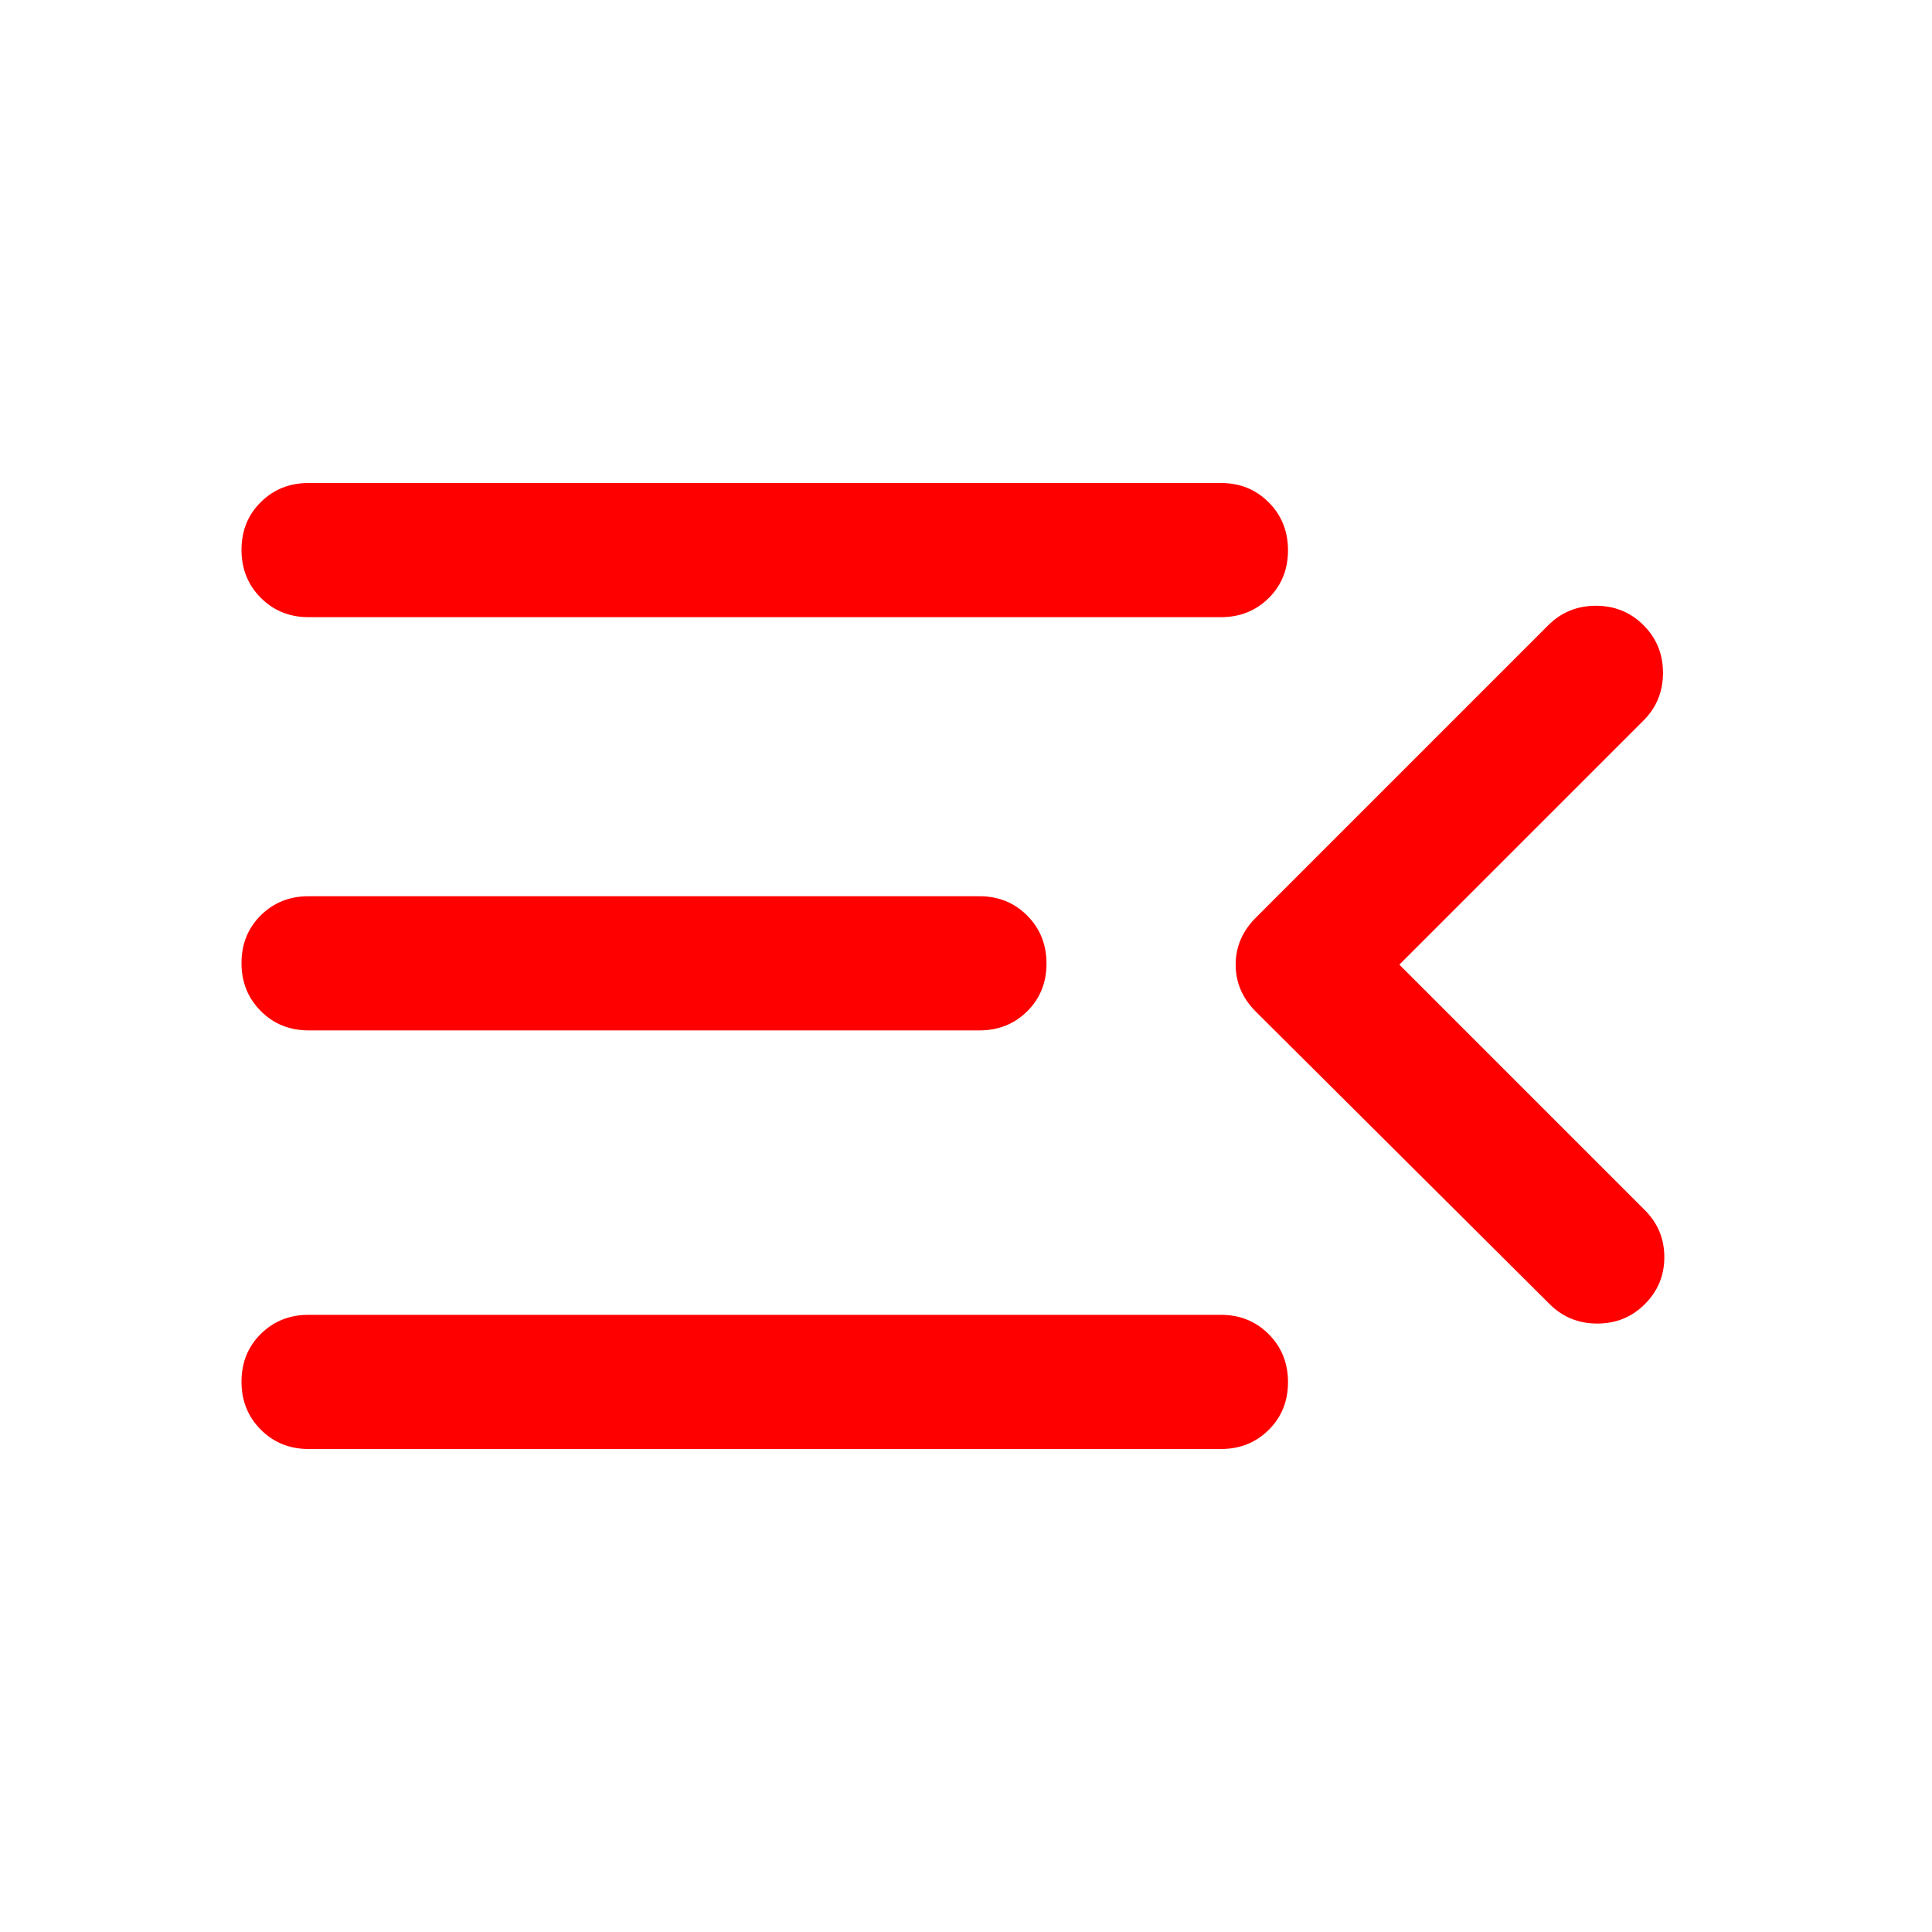 <svg xmlns="http://www.w3.org/2000/svg" height="40px" viewBox="0 -960 960 960" width="40px" fill="red"><path d="M153.33-240q-14.16 0-23.75-9.62-9.58-9.61-9.58-23.83 0-14.22 9.58-23.72 9.59-9.5 23.75-9.5h453.34q14.16 0 23.75 9.62 9.58 9.62 9.58 23.83 0 14.22-9.58 23.72-9.59 9.5-23.75 9.5H153.33ZM770-312 624-457.33q-10-10-10-23.34Q614-494 624-504l145.33-145.33Q779-659 793-659q14 0 23.67 9.67 9.66 9.66 9.66 23.66T816.67-602L695.33-480.67l122 122Q827-349 827-335.33q0 13.66-9.67 23.33-9.66 9.67-23.66 9.67T770-312ZM153.33-448q-14.16 0-23.75-9.62-9.58-9.61-9.58-23.83 0-14.22 9.58-23.72 9.59-9.5 23.75-9.5h333.34q14.16 0 23.75 9.62 9.58 9.62 9.58 23.83 0 14.22-9.58 23.72-9.59 9.5-23.75 9.5H153.33Zm0-205.33q-14.16 0-23.75-9.62-9.58-9.62-9.58-23.83 0-14.22 9.58-23.72 9.59-9.5 23.75-9.5h453.34q14.16 0 23.75 9.62 9.58 9.61 9.58 23.83 0 14.22-9.58 23.72-9.59 9.5-23.75 9.5H153.33Z"/></svg>